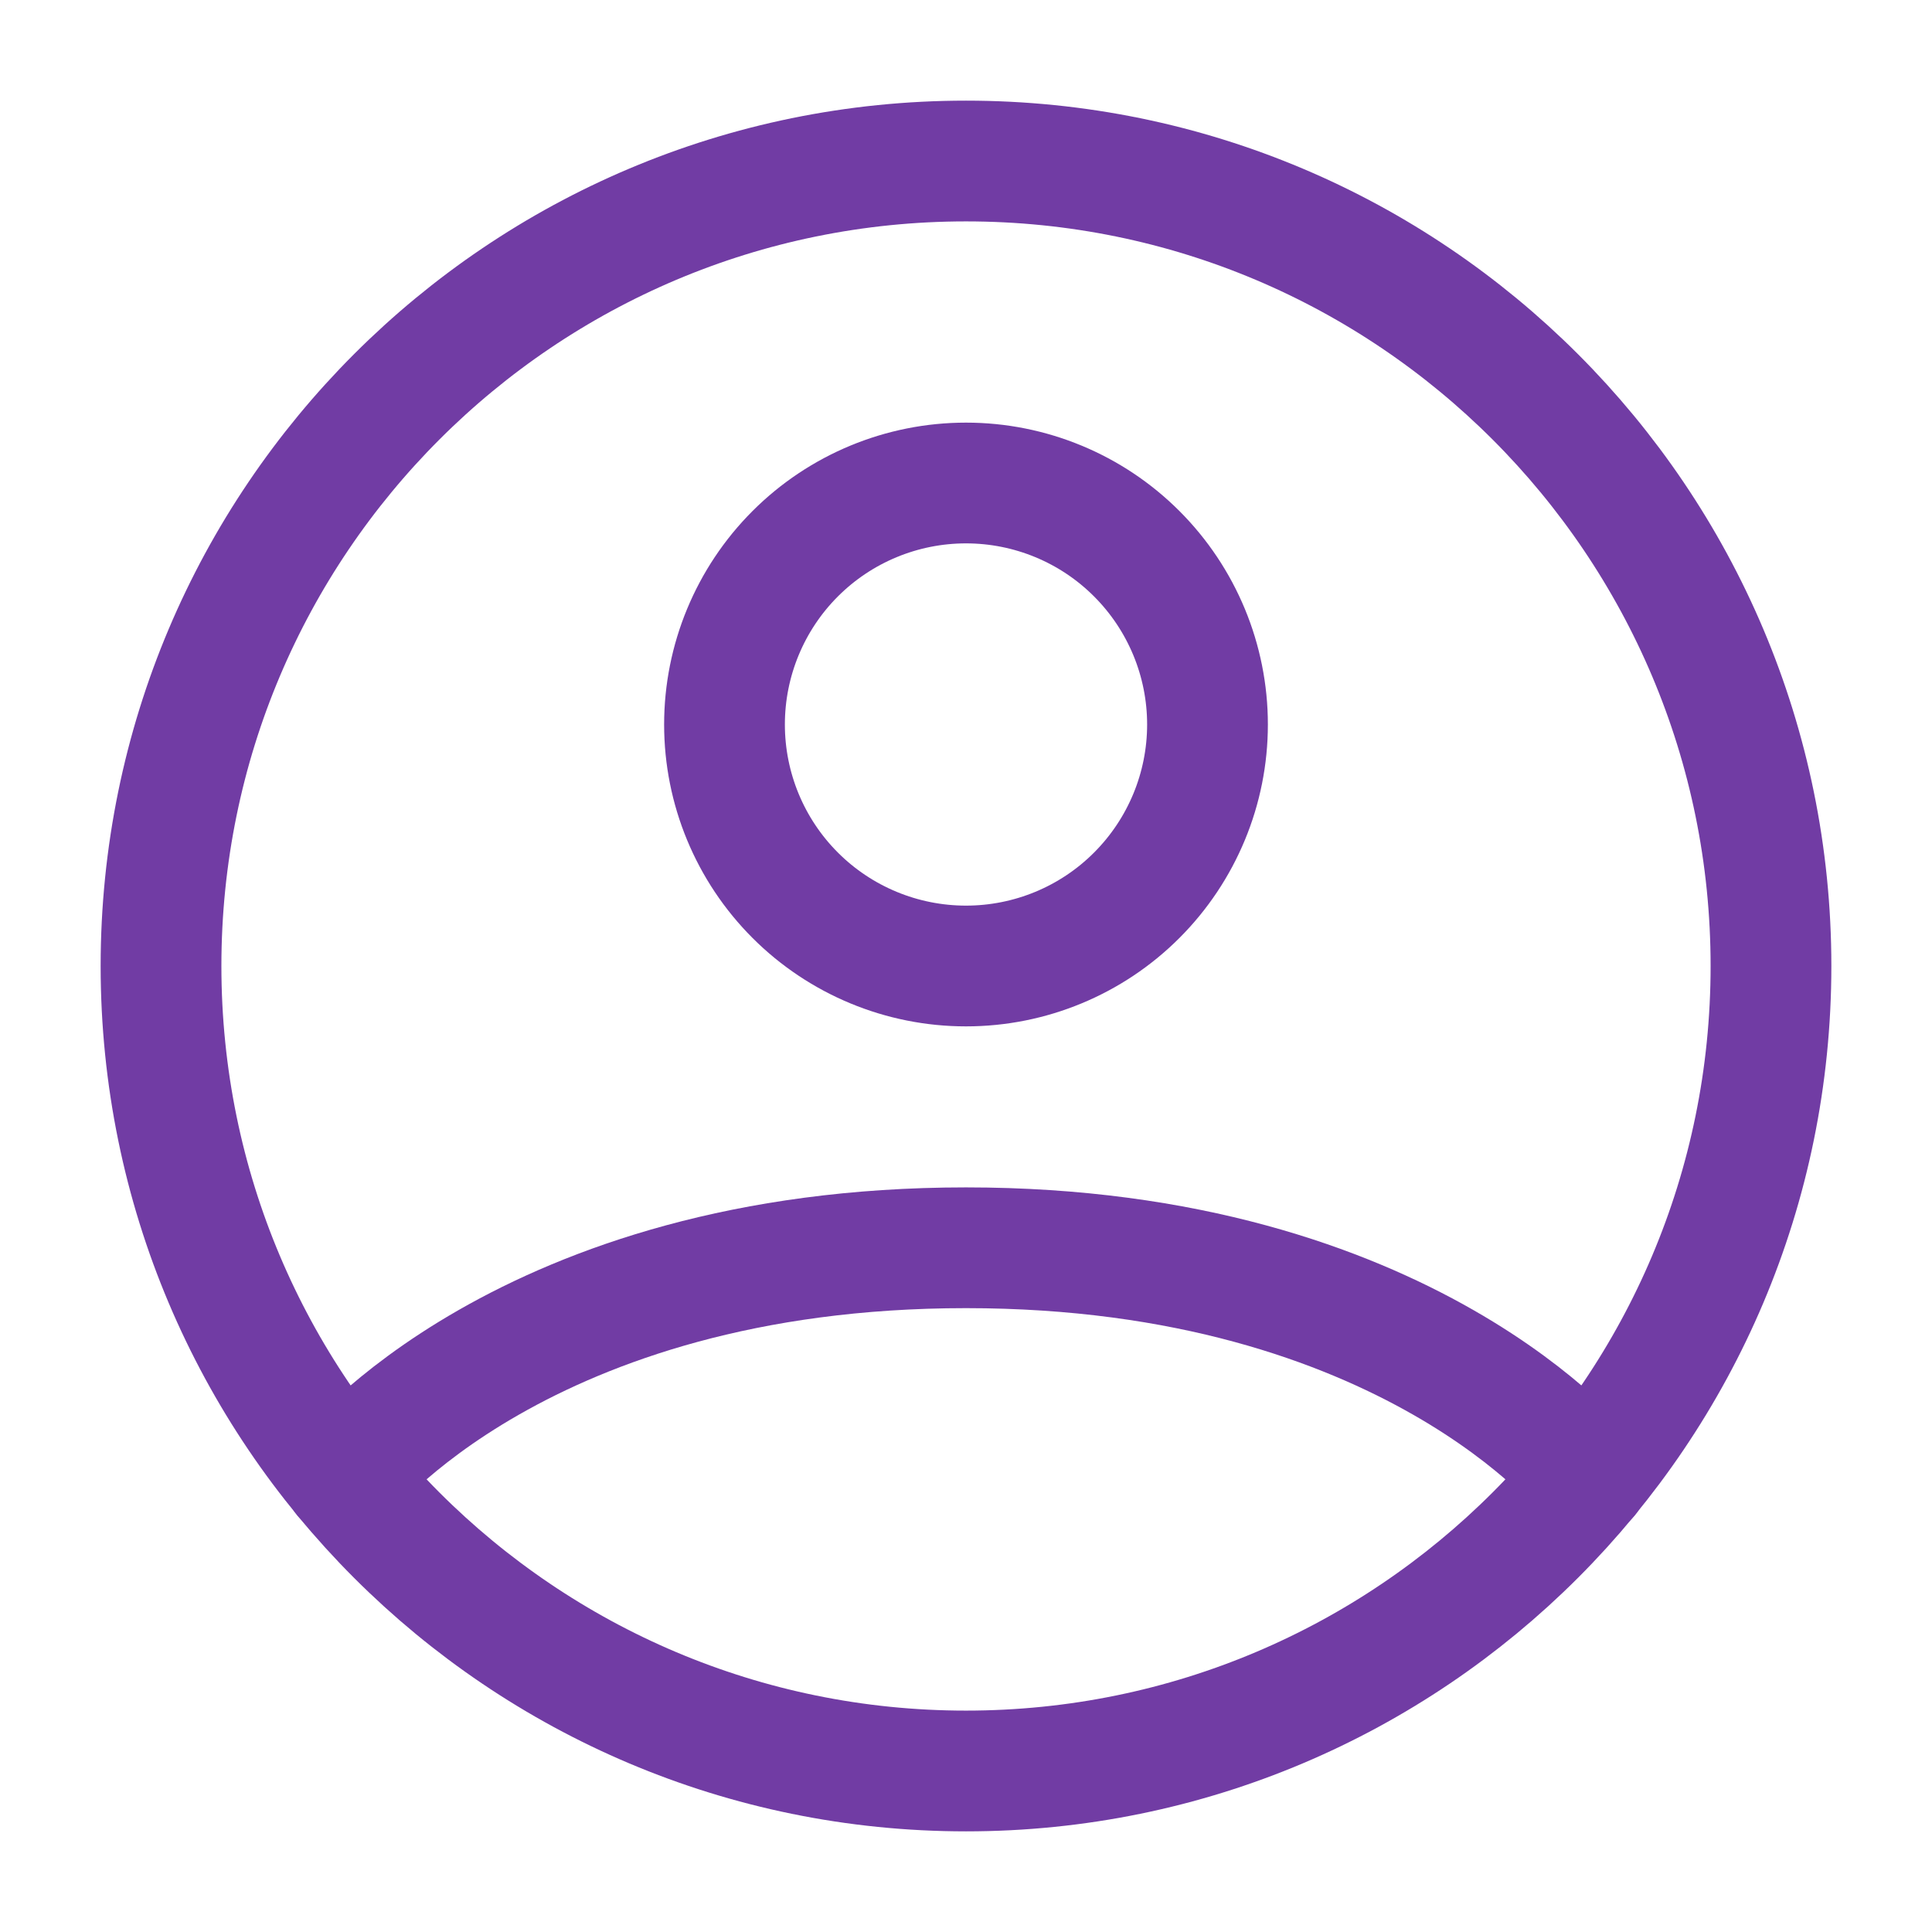 <svg width="38" height="38" viewBox="0 0 38 38" fill="none" xmlns="http://www.w3.org/2000/svg">
<path d="M19 3.167C10.255 3.167 3.167 10.255 3.167 19C3.167 27.745 10.255 34.833 19 34.833C27.745 34.833 34.833 27.745 34.833 19C34.833 10.255 27.745 3.167 19 3.167Z" stroke="#713CA4" stroke-width="2.375" stroke-linecap="round" stroke-linejoin="round"/>
<path d="M6.762 29.048C6.762 29.048 10.291 24.542 19 24.542C27.708 24.542 31.239 29.048 31.239 29.048M19 19C20.26 19 21.468 18.5 22.358 17.609C23.249 16.718 23.75 15.51 23.75 14.25C23.75 12.99 23.249 11.782 22.358 10.891C21.468 10 20.26 9.5 19 9.5C17.74 9.5 16.532 10 15.641 10.891C14.75 11.782 14.25 12.99 14.25 14.25C14.25 15.51 14.75 16.718 15.641 17.609C16.532 18.5 17.74 19 19 19Z" stroke="#713CA4" stroke-width="2.375" stroke-linecap="round" stroke-linejoin="round"/>
</svg>

